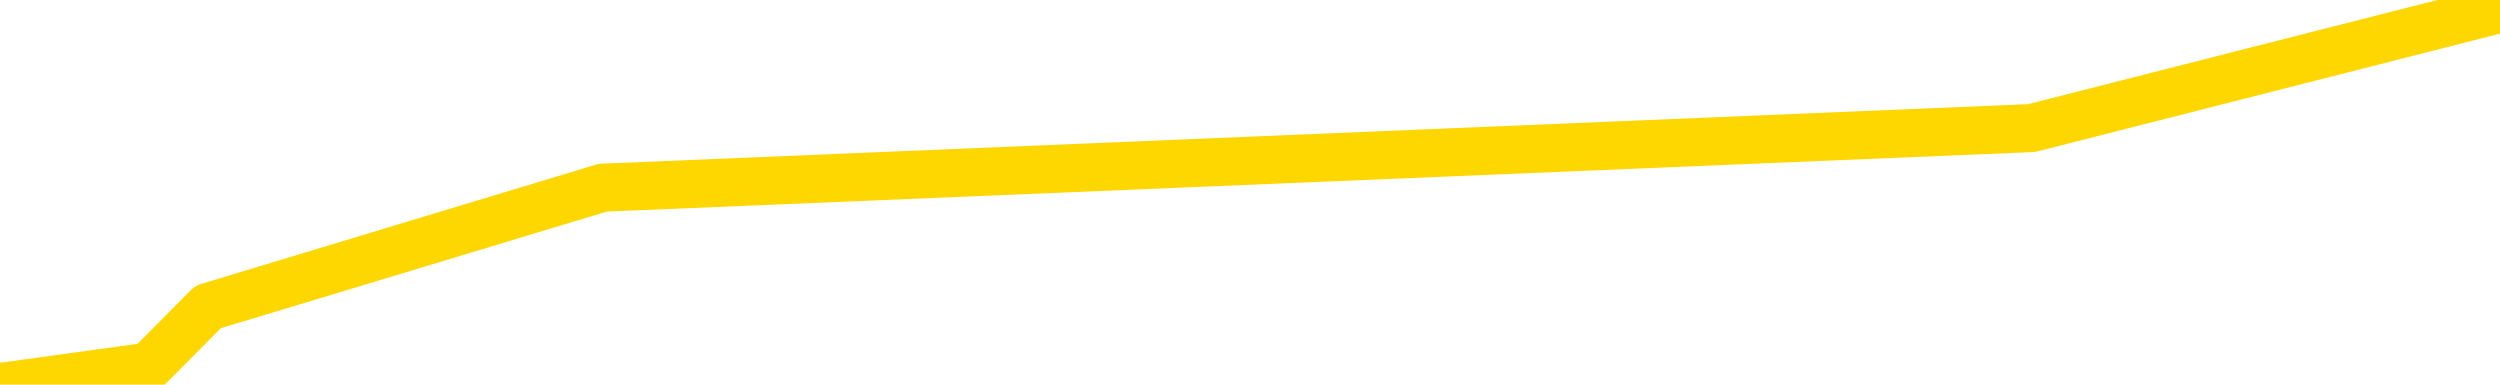 <svg xmlns="http://www.w3.org/2000/svg" version="1.1" viewBox="0 0 6500 1000">
	<path fill="none" stroke="gold" stroke-width="125" stroke-linecap="round" stroke-linejoin="round" d="M0 42038  L-283295 42038 L-280691 41883 L-279023 41728 L-260694 41418 L-260524 41108 L-253366 40798 L-253333 40798 L-239902 40643 L-236980 40798 L-223639 40333 L-219470 39713 L-218310 38937 L-217691 38162 L-215679 37697 L-211907 37387 L-211307 37077 L-210979 36767 L-210766 36457 L-210224 36147 L-208986 34906 L-207807 33666 L-204943 32426 L-204420 31186 L-199565 30875 L-196628 30565 L-196585 30255 L-196276 29945 L-196024 29635 L-193429 29325 L-189174 29325 L-189156 29325 L-187919 29325 L-186042 29325 L-184088 29015 L-183140 28705 L-182870 28395 L-182560 28240 L-182462 28085 L-181631 28085 L-179600 28240 L-179310 26844 L-177164 26224 L-177008 25294 L-173352 24364 L-173101 24829 L-173002 24674 L-172485 25139 L-170334 25914 L-169405 26689 L-167879 27465 L-166640 27465 L-165093 27310 L-162131 27000 L-161009 26689 L-160700 26379 L-159489 26224 L-156482 27930 L-156463 27775 L-156115 27620 L-155902 27465 L-155776 25294 L-155534 24984 L-155496 24674 L-155477 24364 L-155458 24054 L-155399 23744 L-155340 23434 L-155322 23124 L-154879 22813 L-153640 22503 L-152094 22193 L-148706 21883 L-142980 21728 L-142778 21573 L-141142 21418 L-139420 21263 L-137988 21108 L-137756 20953 L-137041 20798 L-130909 20643 L-130541 20333 L-130386 20023 L-129808 19713 L-129515 19403 L-128548 19093 L-128239 18782 L-127639 18472 L-126033 18472 L-125298 18472 L-124988 18627 L-124220 18627 L-122184 18317 L-121759 18007 L-120946 17852 L-113517 17542 L-112994 17232 L-112821 16922 L-112086 16612 L-110518 16302 L-110113 16147 L-107887 15837 L-106940 15682 L-106515 15527 L-106184 15527 L-105140 15372 L-103032 15062 L-102780 14751 L-102161 14441 L-101349 14286 L-99241 13976 L-99192 13666 L-97264 13356 L-96938 13046 L-96803 12736 L-96300 12581 L-94887 12271 L-94384 11651 L-93863 11186 L-90303 10565 L-89568 9945 L-87143 9945 L-85854 9635 L-85447 9480 L-82294 9480 L-82139 9480 L-82119 9635 L-81753 9635 L-80494 9790 L-79779 9945 L-78889 9945 L-78482 9945 L-77554 9945 L-76445 9790 L-76142 10410 L-69893 10720 L-68946 11031 L-67320 11341 L-66818 11496 L-63142 11651 L-62310 11806 L-58357 11961 L-56945 11496 L-54456 11186 L-53779 10875 L-53741 10720 L-52870 10720 L-49658 10565 L-46795 10410 L-45827 10255 L-44706 9945 L-44687 9635 L-43062 9325 L-42598 8860 L-42506 8705 L-36137 8550 L-35188 8395 L-32731 8240 L-31859 7930 L-30623 7775 L-28621 7620 L-28224 7310 L-26788 7000 L-24761 6844 L-24548 6534 L-23368 6379 L-21860 6224 L-21839 6069 L-19827 5914 L-18958 5604 L-18087 5449 L-17502 5139 L-16965 4829 L-16307 4519 L-15069 4209 L-14508 4054 L-13327 3899 L-12090 3744 L-12051 3589 L-11664 3434 L-11123 3124 L-10349 2968 L-9227 2813 L-7137 2503 L-6804 2193 L-6518 1883 L-5590 1728 L-5107 1418 L-4371 1263 L-740 1108 L387 953 L541 798 L1567 488 L5282 333 L6500 23" />
</svg>
